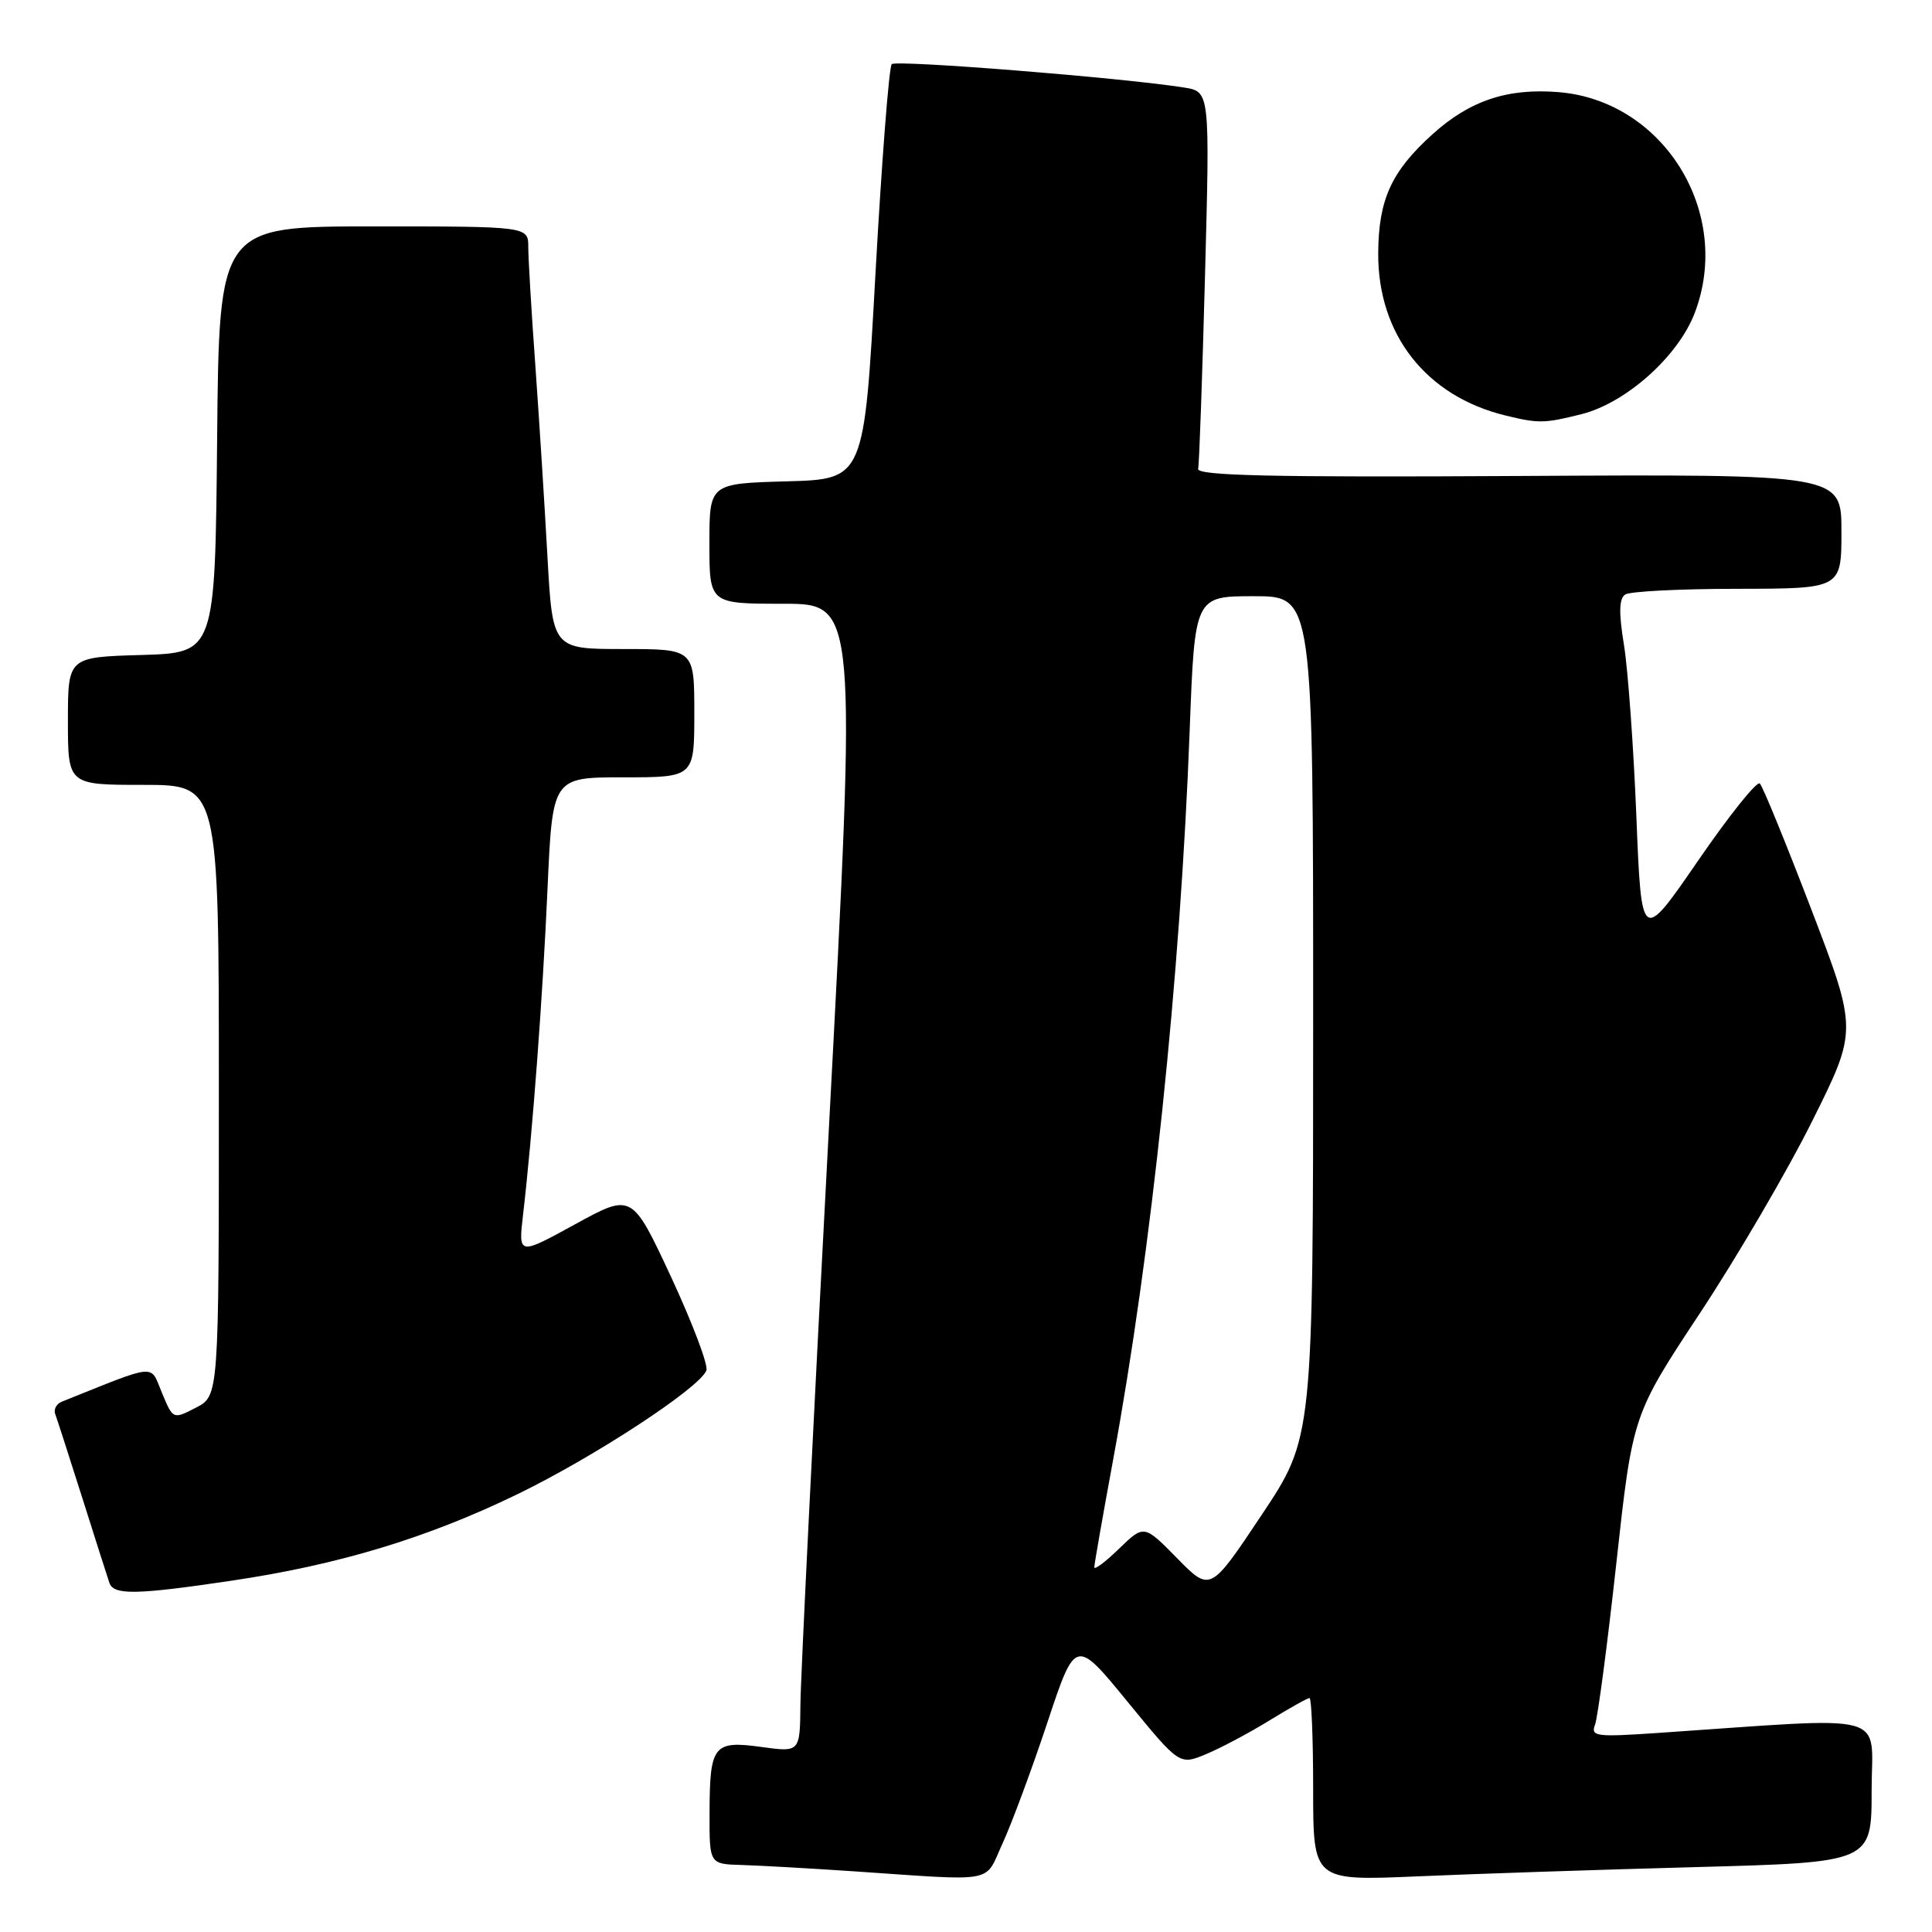 <?xml version="1.0" encoding="UTF-8" standalone="no"?>
<!DOCTYPE svg PUBLIC "-//W3C//DTD SVG 1.1//EN" "http://www.w3.org/Graphics/SVG/1.1/DTD/svg11.dtd" >
<svg xmlns="http://www.w3.org/2000/svg" xmlns:xlink="http://www.w3.org/1999/xlink" version="1.1" viewBox="0 0 256 256">
 <g >
 <path fill="currentColor"
d=" M 132.85 244.25 C 134.05 241.64 136.72 234.45 138.77 228.28 C 142.50 217.05 142.50 217.05 149.40 225.48 C 156.29 233.90 156.29 233.90 159.82 232.43 C 161.76 231.62 165.53 229.62 168.19 227.98 C 170.85 226.34 173.25 225.00 173.52 225.00 C 173.78 225.00 174.00 230.45 174.00 237.11 C 174.00 249.22 174.00 249.22 187.75 248.63 C 195.31 248.30 211.96 247.74 224.75 247.40 C 248.00 246.77 248.00 246.77 248.00 237.26 C 248.00 226.67 251.05 227.49 219.60 229.63 C 211.48 230.18 210.75 230.09 211.35 228.53 C 211.71 227.59 212.98 217.98 214.17 207.16 C 216.33 187.50 216.33 187.50 225.25 174.00 C 230.16 166.57 236.87 155.10 240.15 148.50 C 246.13 136.50 246.13 136.50 240.01 120.50 C 236.64 111.70 233.57 104.19 233.19 103.82 C 232.81 103.44 229.12 108.05 225.00 114.05 C 217.50 124.95 217.50 124.95 216.83 108.23 C 216.46 99.03 215.72 88.80 215.19 85.50 C 214.48 81.15 214.53 79.30 215.36 78.77 C 215.99 78.36 222.69 78.02 230.25 78.02 C 244.00 78.00 244.00 78.00 244.00 70.41 C 244.00 62.83 244.00 62.83 201.25 63.07 C 168.57 63.26 158.56 63.03 158.76 62.12 C 158.91 61.46 159.31 49.95 159.67 36.54 C 160.32 12.15 160.32 12.15 156.91 11.60 C 148.91 10.32 118.76 7.91 118.16 8.50 C 117.80 8.86 116.83 21.38 116.00 36.33 C 114.50 63.50 114.50 63.50 104.25 63.78 C 94.00 64.07 94.00 64.07 94.00 72.03 C 94.00 80.00 94.00 80.00 103.76 80.00 C 113.52 80.00 113.52 80.00 109.82 149.75 C 107.78 188.11 106.09 222.35 106.06 225.84 C 106.00 232.19 106.00 232.19 100.88 231.48 C 94.53 230.61 94.04 231.24 94.02 240.25 C 94.00 247.00 94.00 247.00 98.25 247.12 C 100.59 247.19 107.22 247.56 113.00 247.95 C 132.35 249.26 130.37 249.63 132.85 244.25 Z  M 30.68 209.45 C 44.84 207.35 56.56 203.81 68.50 198.02 C 78.67 193.10 92.71 183.91 93.60 181.59 C 93.87 180.89 91.76 175.32 88.92 169.20 C 83.74 158.09 83.74 158.09 76.21 162.22 C 68.68 166.35 68.68 166.35 69.31 160.93 C 70.57 150.10 71.91 132.19 72.55 117.75 C 73.21 103.00 73.21 103.00 82.60 103.00 C 92.00 103.00 92.00 103.00 92.00 94.50 C 92.00 86.00 92.00 86.00 82.61 86.00 C 73.22 86.00 73.22 86.00 72.54 73.75 C 72.17 67.01 71.45 55.65 70.94 48.50 C 70.42 41.35 70.00 34.26 70.00 32.75 C 70.00 30.00 70.00 30.00 49.52 30.00 C 29.03 30.00 29.03 30.00 28.77 58.25 C 28.50 86.50 28.50 86.50 18.75 86.79 C 9.00 87.07 9.00 87.07 9.00 95.54 C 9.00 104.00 9.00 104.00 19.00 104.00 C 29.00 104.00 29.00 104.00 29.00 144.47 C 29.00 184.95 29.00 184.95 25.97 186.52 C 22.93 188.09 22.93 188.09 21.46 184.56 C 19.85 180.70 21.03 180.59 8.19 185.73 C 7.47 186.02 7.08 186.76 7.32 187.38 C 7.55 188.00 9.17 193.01 10.91 198.50 C 12.65 204.00 14.26 209.06 14.50 209.75 C 15.07 211.38 18.04 211.33 30.68 209.45 Z  M 209.55 54.88 C 215.45 53.40 222.37 47.22 224.56 41.47 C 229.62 28.22 220.48 13.37 206.55 12.21 C 199.76 11.65 194.76 13.32 189.80 17.80 C 184.37 22.71 182.67 26.42 182.62 33.50 C 182.54 44.31 188.96 52.50 199.50 55.06 C 203.87 56.13 204.66 56.11 209.55 54.88 Z  M 155.98 206.48 C 151.59 202.01 151.59 202.01 148.29 205.20 C 146.48 206.96 145.00 208.07 145.00 207.67 C 145.00 207.27 146.12 200.89 147.48 193.51 C 152.59 165.84 156.41 129.48 157.64 96.75 C 158.31 79.00 158.31 79.00 166.16 79.00 C 174.00 79.00 174.00 79.00 174.00 134.75 C 174.00 190.50 174.00 190.50 167.18 200.73 C 160.37 210.95 160.37 210.95 155.98 206.48 Z "/>
</g>
</svg>